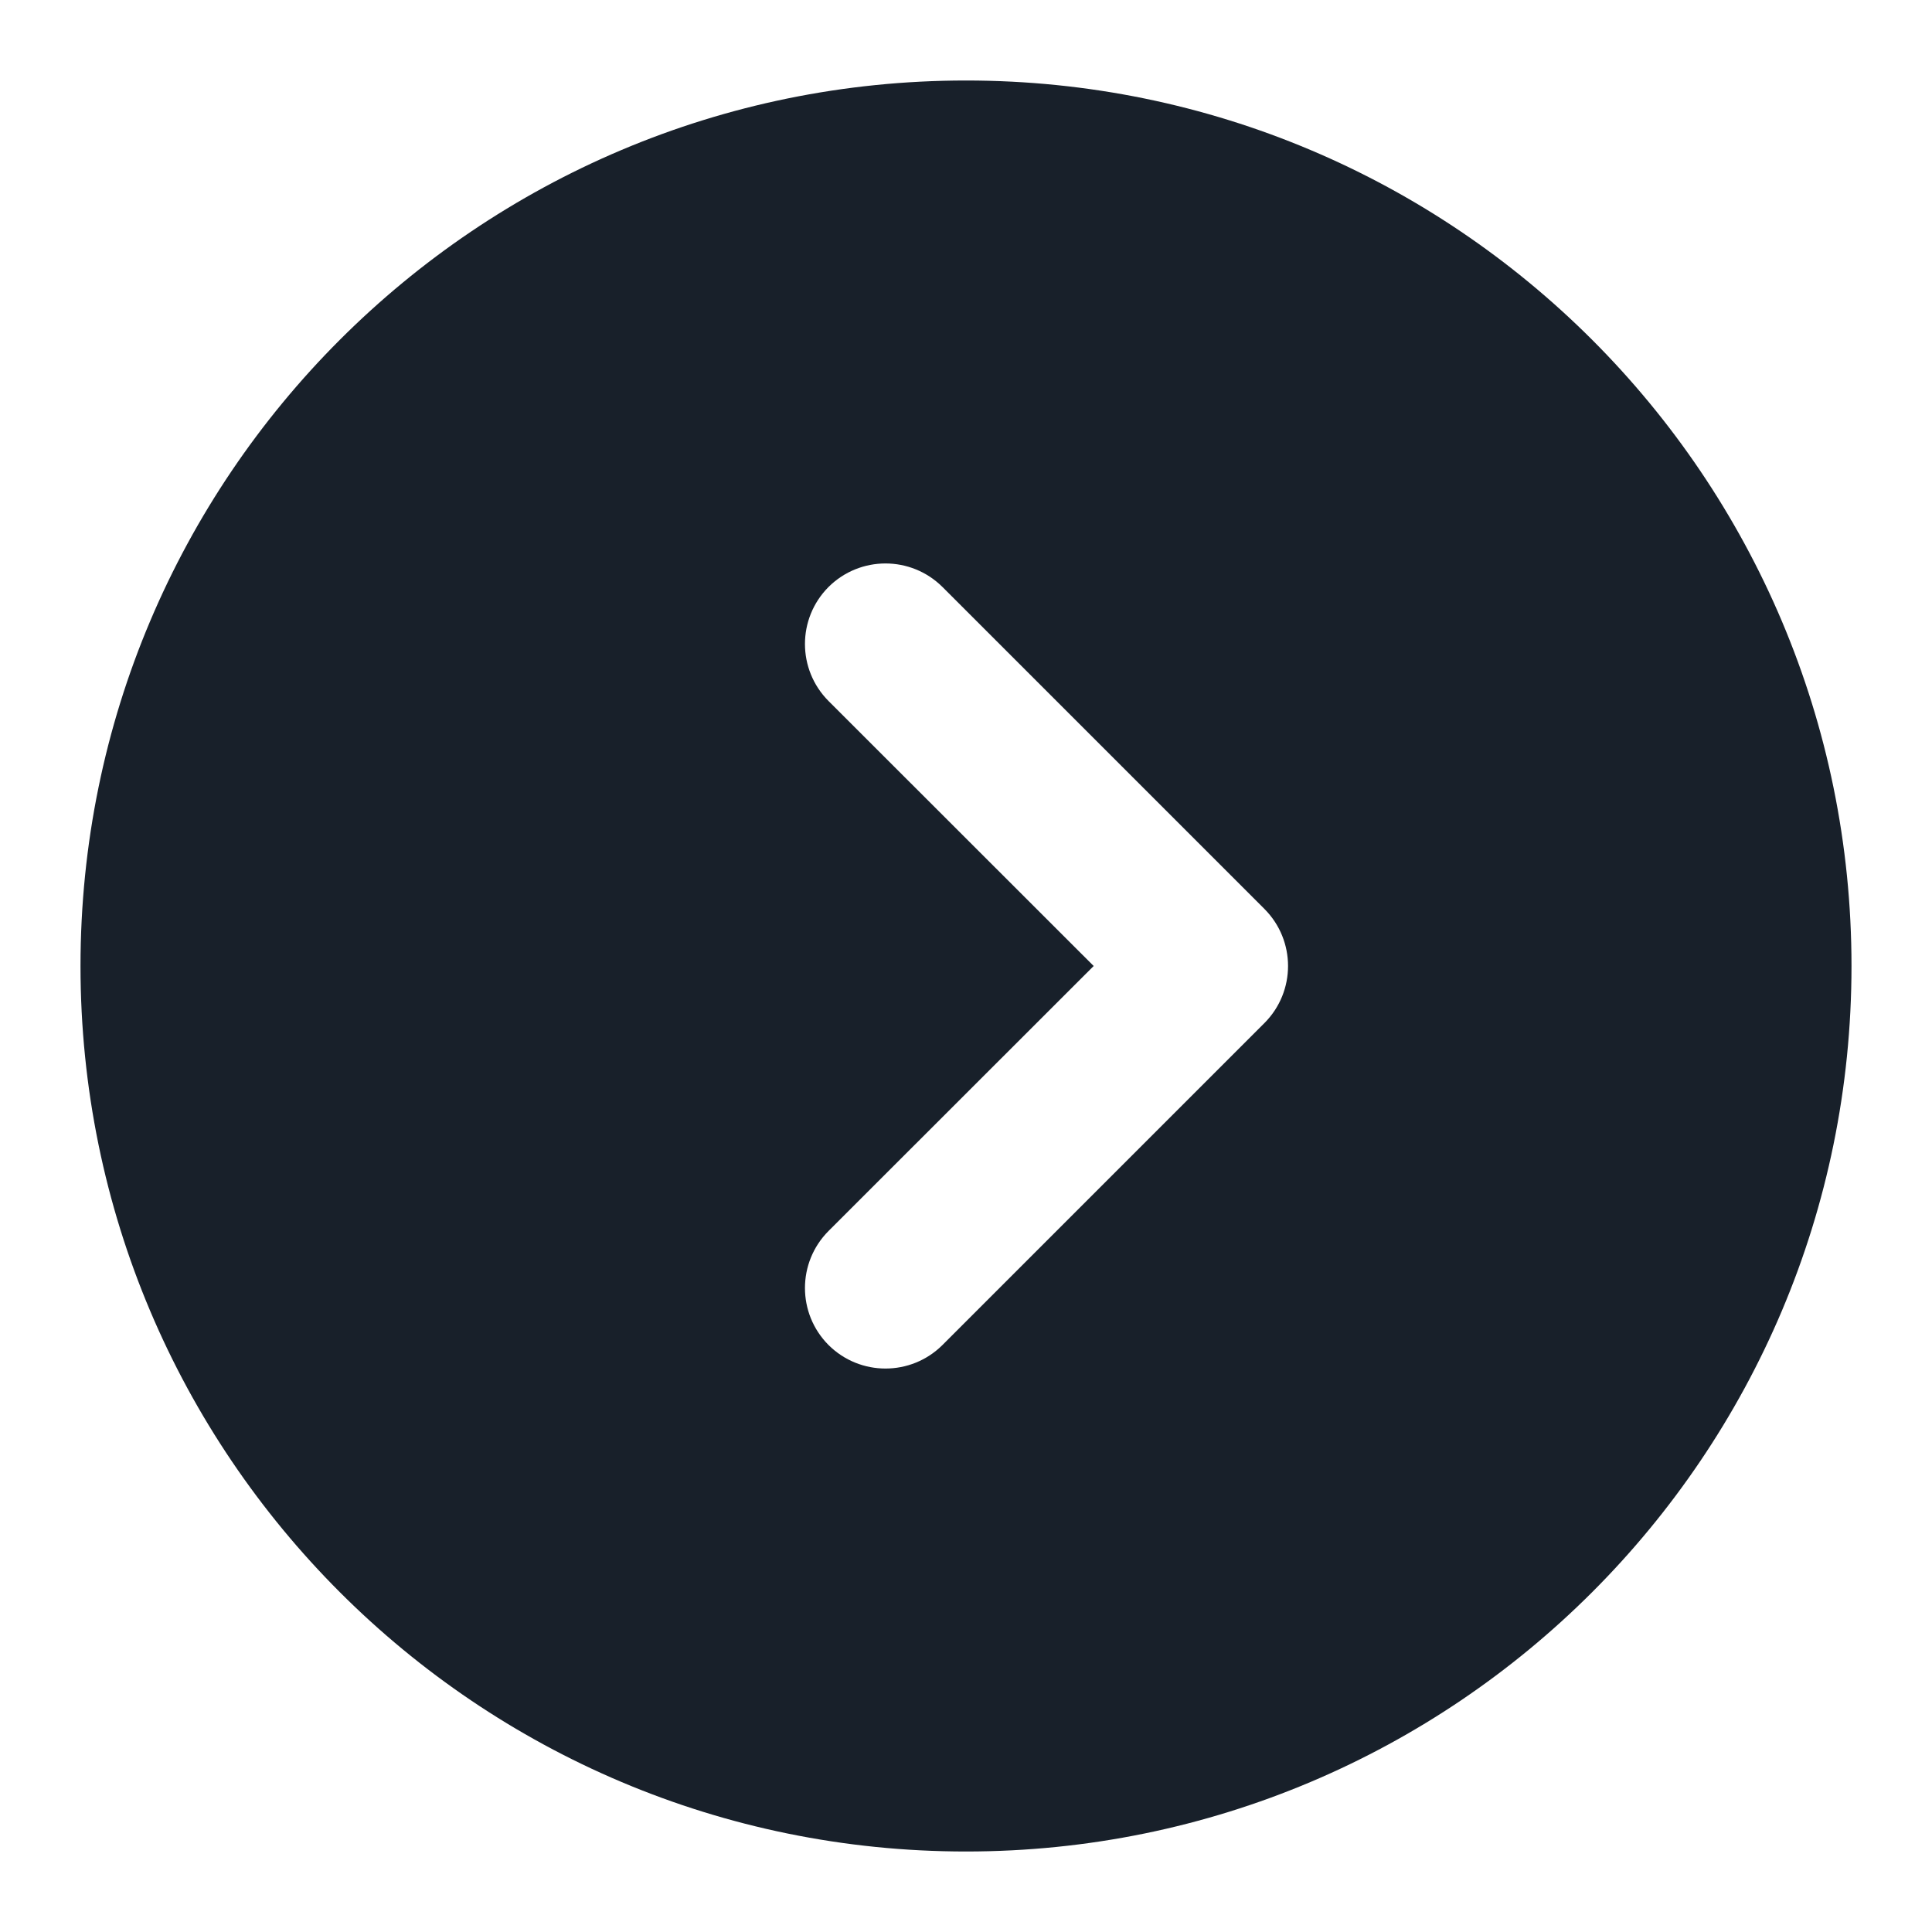 <svg width="12" height="12" viewBox="0 0 12 12" fill="none" xmlns="http://www.w3.org/2000/svg">
<g clip-path="url(#clip0_2266_37261)">
<path fill-rule="evenodd" clip-rule="evenodd" d="M6 11.5C9.038 11.5 11.5 9.038 11.5 6C11.5 2.962 9.038 0.5 6 0.5C2.962 0.5 0.5 2.962 0.5 6C0.5 9.038 2.962 11.5 6 11.5ZM5.854 3.646C5.658 3.451 5.342 3.451 5.146 3.646C4.951 3.842 4.951 4.158 5.146 4.354L6.793 6L5.146 7.646C4.951 7.842 4.951 8.158 5.146 8.354C5.342 8.549 5.658 8.549 5.854 8.354L7.854 6.354C8.049 6.158 8.049 5.842 7.854 5.646L5.854 3.646Z" fill="#18202A"/>
</g>
<defs>
<clipPath id="clip0_2266_37261">
<rect width="12" height="12" fill="white"/>
</clipPath>
</defs>
</svg>
